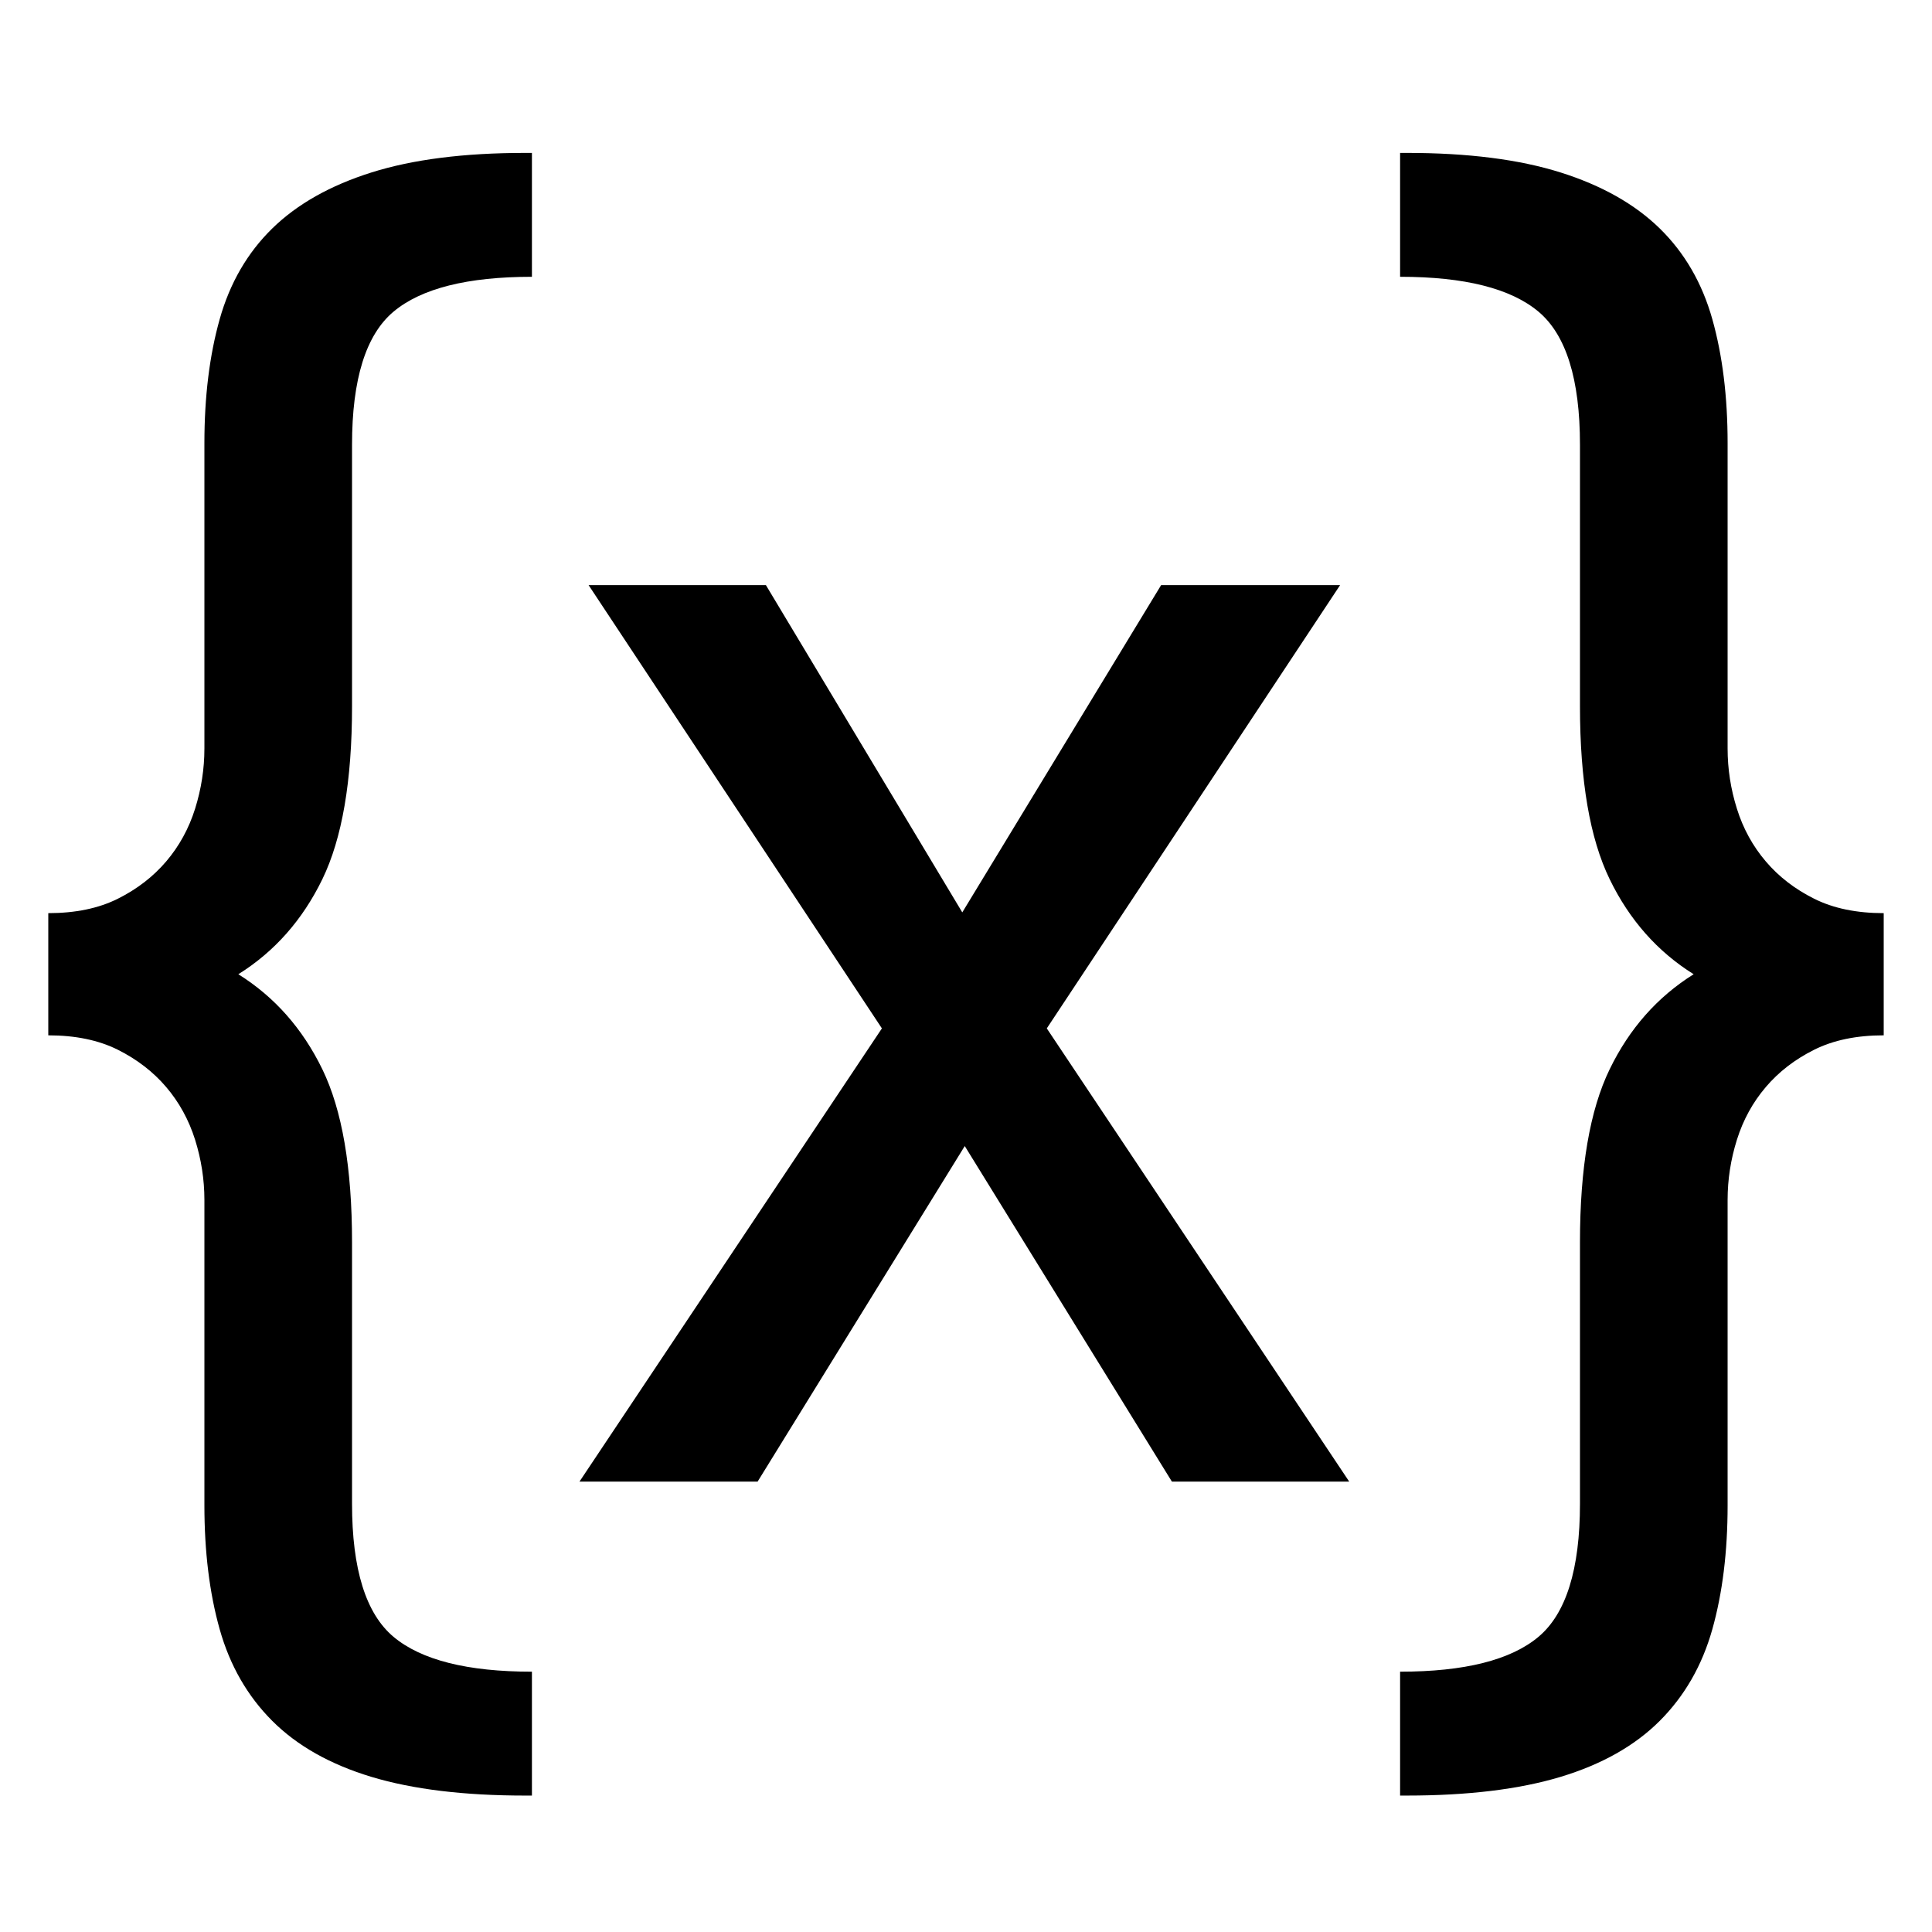 <?xml version="1.0" encoding="utf-8"?>
<!-- Generator: Adobe Illustrator 15.1.0, SVG Export Plug-In . SVG Version: 6.00 Build 0)  -->
<!DOCTYPE svg PUBLIC "-//W3C//DTD SVG 1.1//EN" "http://www.w3.org/Graphics/SVG/1.1/DTD/svg11.dtd">
<svg version="1.1" id="Layer_5" xmlns="http://www.w3.org/2000/svg" xmlns:xlink="http://www.w3.org/1999/xlink" x="0px" y="0px"
	 width="283.46px" height="283.46px" viewBox="0 0 283.46 283.46" enable-background="new 0 0 283.46 283.46" xml:space="preserve">
<g>
	<path d="M7.084,133.975c3.984,0,7.385-0.704,10.209-2.117c2.82-1.409,5.185-3.236,7.096-5.477c1.906-2.241,3.317-4.812,4.233-7.718
		c0.909-2.903,1.368-5.852,1.368-8.839V65.008c0-6.804,0.746-12.859,2.241-18.173c1.495-5.312,4.066-9.75,7.718-13.321
		c3.649-3.568,8.504-6.307,14.566-8.217c6.056-1.906,13.57-2.863,22.531-2.863h0.997v18.176c-9.461,0-16.226,1.705-20.292,5.104
		c-4.07,3.405-6.101,9.92-6.101,19.546V103.6c0,10.956-1.454,19.419-4.355,25.396c-2.908,5.977-7.015,10.624-12.326,13.943
		c5.312,3.321,9.418,7.966,12.326,13.942c2.901,5.976,4.355,14.44,4.355,25.396v38.342c0,9.625,2.031,16.141,6.101,19.545
		c4.066,3.399,10.831,5.104,20.292,5.104v18.176h-0.997c-8.961,0-16.475-0.915-22.531-2.738c-6.062-1.829-10.917-4.567-14.566-8.217
		c-3.652-3.652-6.223-8.134-7.718-13.445c-1.495-5.314-2.241-11.371-2.241-18.176v-44.814c0-2.988-0.459-5.932-1.368-8.84
		c-0.916-2.9-2.327-5.477-4.233-7.717c-1.911-2.241-4.276-4.066-7.096-5.477c-2.824-1.41-6.225-2.117-10.209-2.117V133.975z"/>
	<path d="M141.185,133.864l29.176-48.021h26.26l-43.037,65.041l44.373,66.499h-26.016l-30.393-49.236l-30.394,49.236H85.017
		l44.374-66.499L86.355,85.843h26.015L141.185,133.864z"/>
	<path d="M276.375,151.902c-3.981,0-7.387,0.707-10.207,2.117c-2.824,1.41-5.189,3.235-7.096,5.477
		c-1.91,2.24-3.321,4.816-4.232,7.717c-0.914,2.908-1.368,5.852-1.368,8.84v44.814c0,6.805-0.749,12.861-2.241,18.176
		c-1.494,5.312-4.07,9.793-7.72,13.445c-3.652,3.649-8.506,6.388-14.564,8.217c-6.063,1.823-13.569,2.738-22.533,2.738h-0.994
		v-18.176c9.461,0,16.222-1.704,20.291-5.104c4.064-3.404,6.1-9.92,6.1-19.545v-38.342c0-10.955,1.451-19.42,4.357-25.396
		c2.9-5.977,7.01-10.621,12.323-13.942c-5.313-3.32-9.423-7.967-12.323-13.943c-2.906-5.976-4.357-14.44-4.357-25.396V65.259
		c0-9.626-2.035-16.141-6.1-19.546c-4.069-3.399-10.83-5.104-20.291-5.104V22.434h0.994c8.964,0,16.471,0.957,22.533,2.863
		c6.059,1.911,10.912,4.649,14.564,8.217c3.649,3.57,6.226,8.009,7.72,13.321c1.492,5.314,2.241,11.37,2.241,18.173v44.817
		c0,2.987,0.454,5.936,1.368,8.839c0.911,2.906,2.322,5.477,4.232,7.718c1.906,2.241,4.271,4.068,7.096,5.477
		c2.82,1.413,6.226,2.117,10.207,2.117V151.902z"/>
</g>
</svg>
